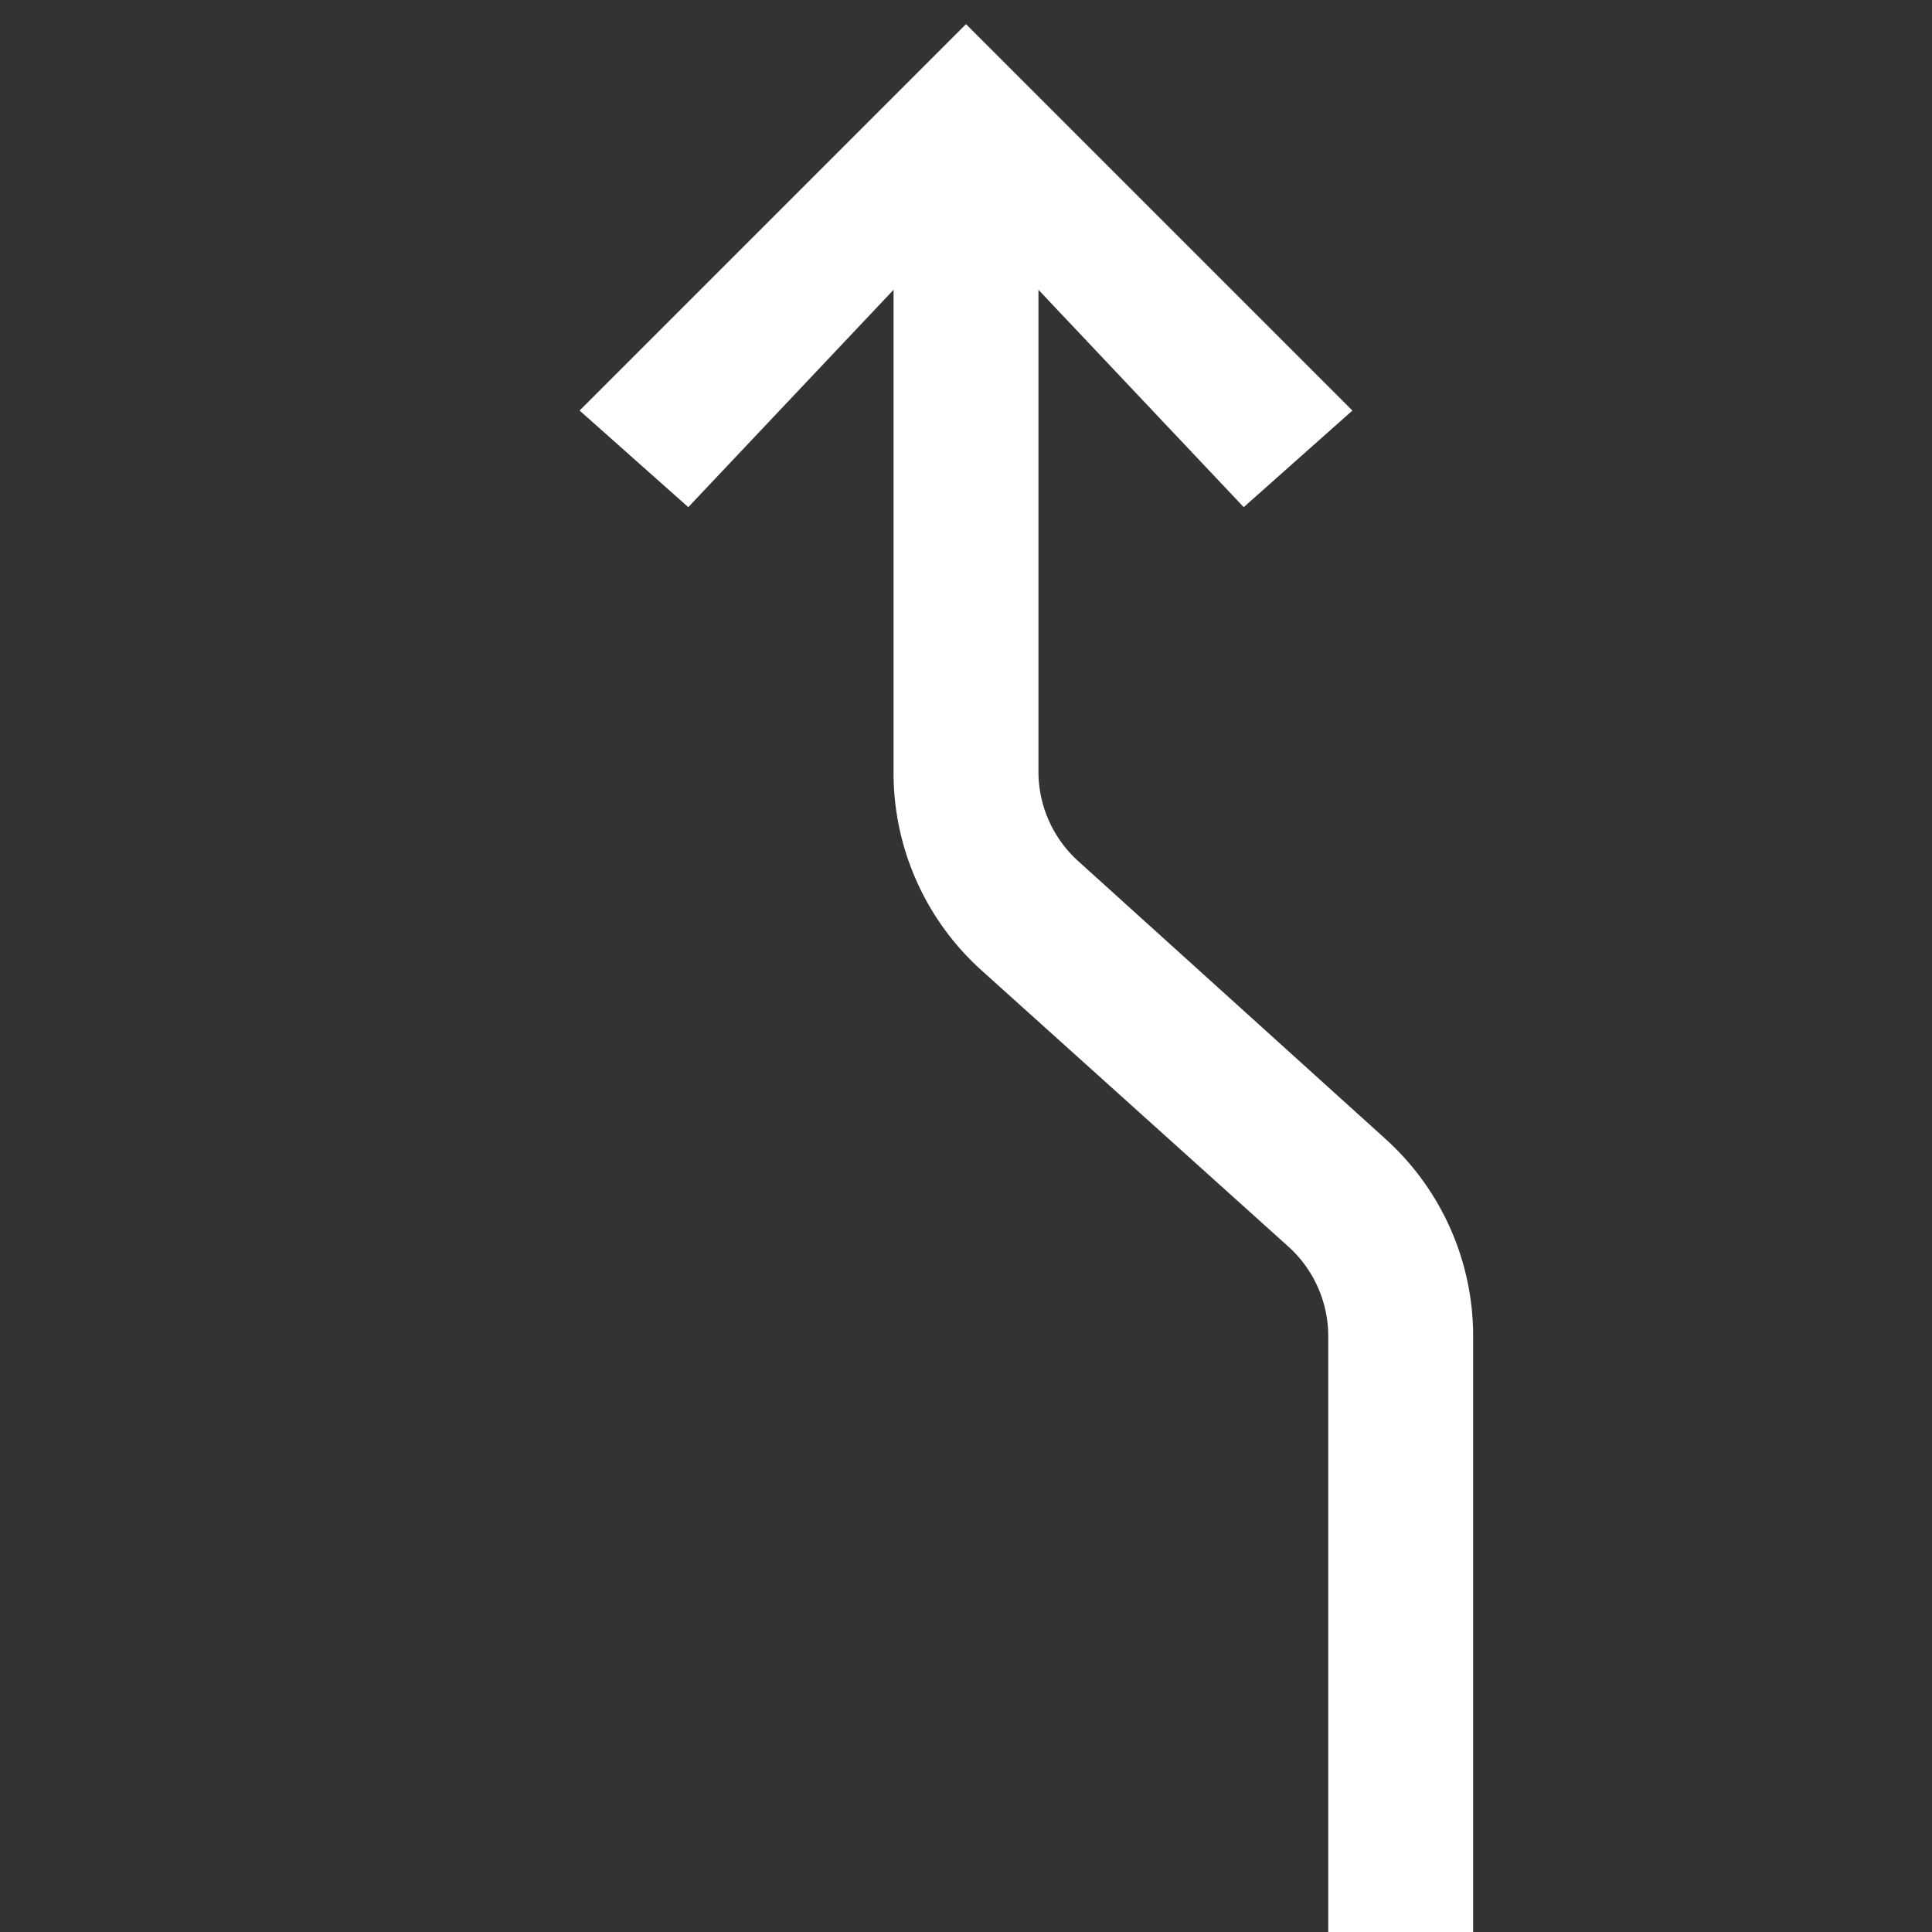 <svg xmlns="http://www.w3.org/2000/svg" width="80" height="80" viewBox="0 0 80 80"><rect x="0" y="0" width="80" height="80" fill="#333333" stroke="none"/><rect width="80" height="80" style="fill:none"/><path d="M57.38,47.17,44.65,35.66A5,5,0,0,1,43,32V12h0l8.5,9L56,17,40,1,24,17l4.5,4L37,12V32a11,11,0,0,0,3.62,8.16L53.35,51.62A5,5,0,0,1,55,55.33V80h6V55.33A11,11,0,0,0,57.38,47.17Z" style="fill:#fff"/></svg>